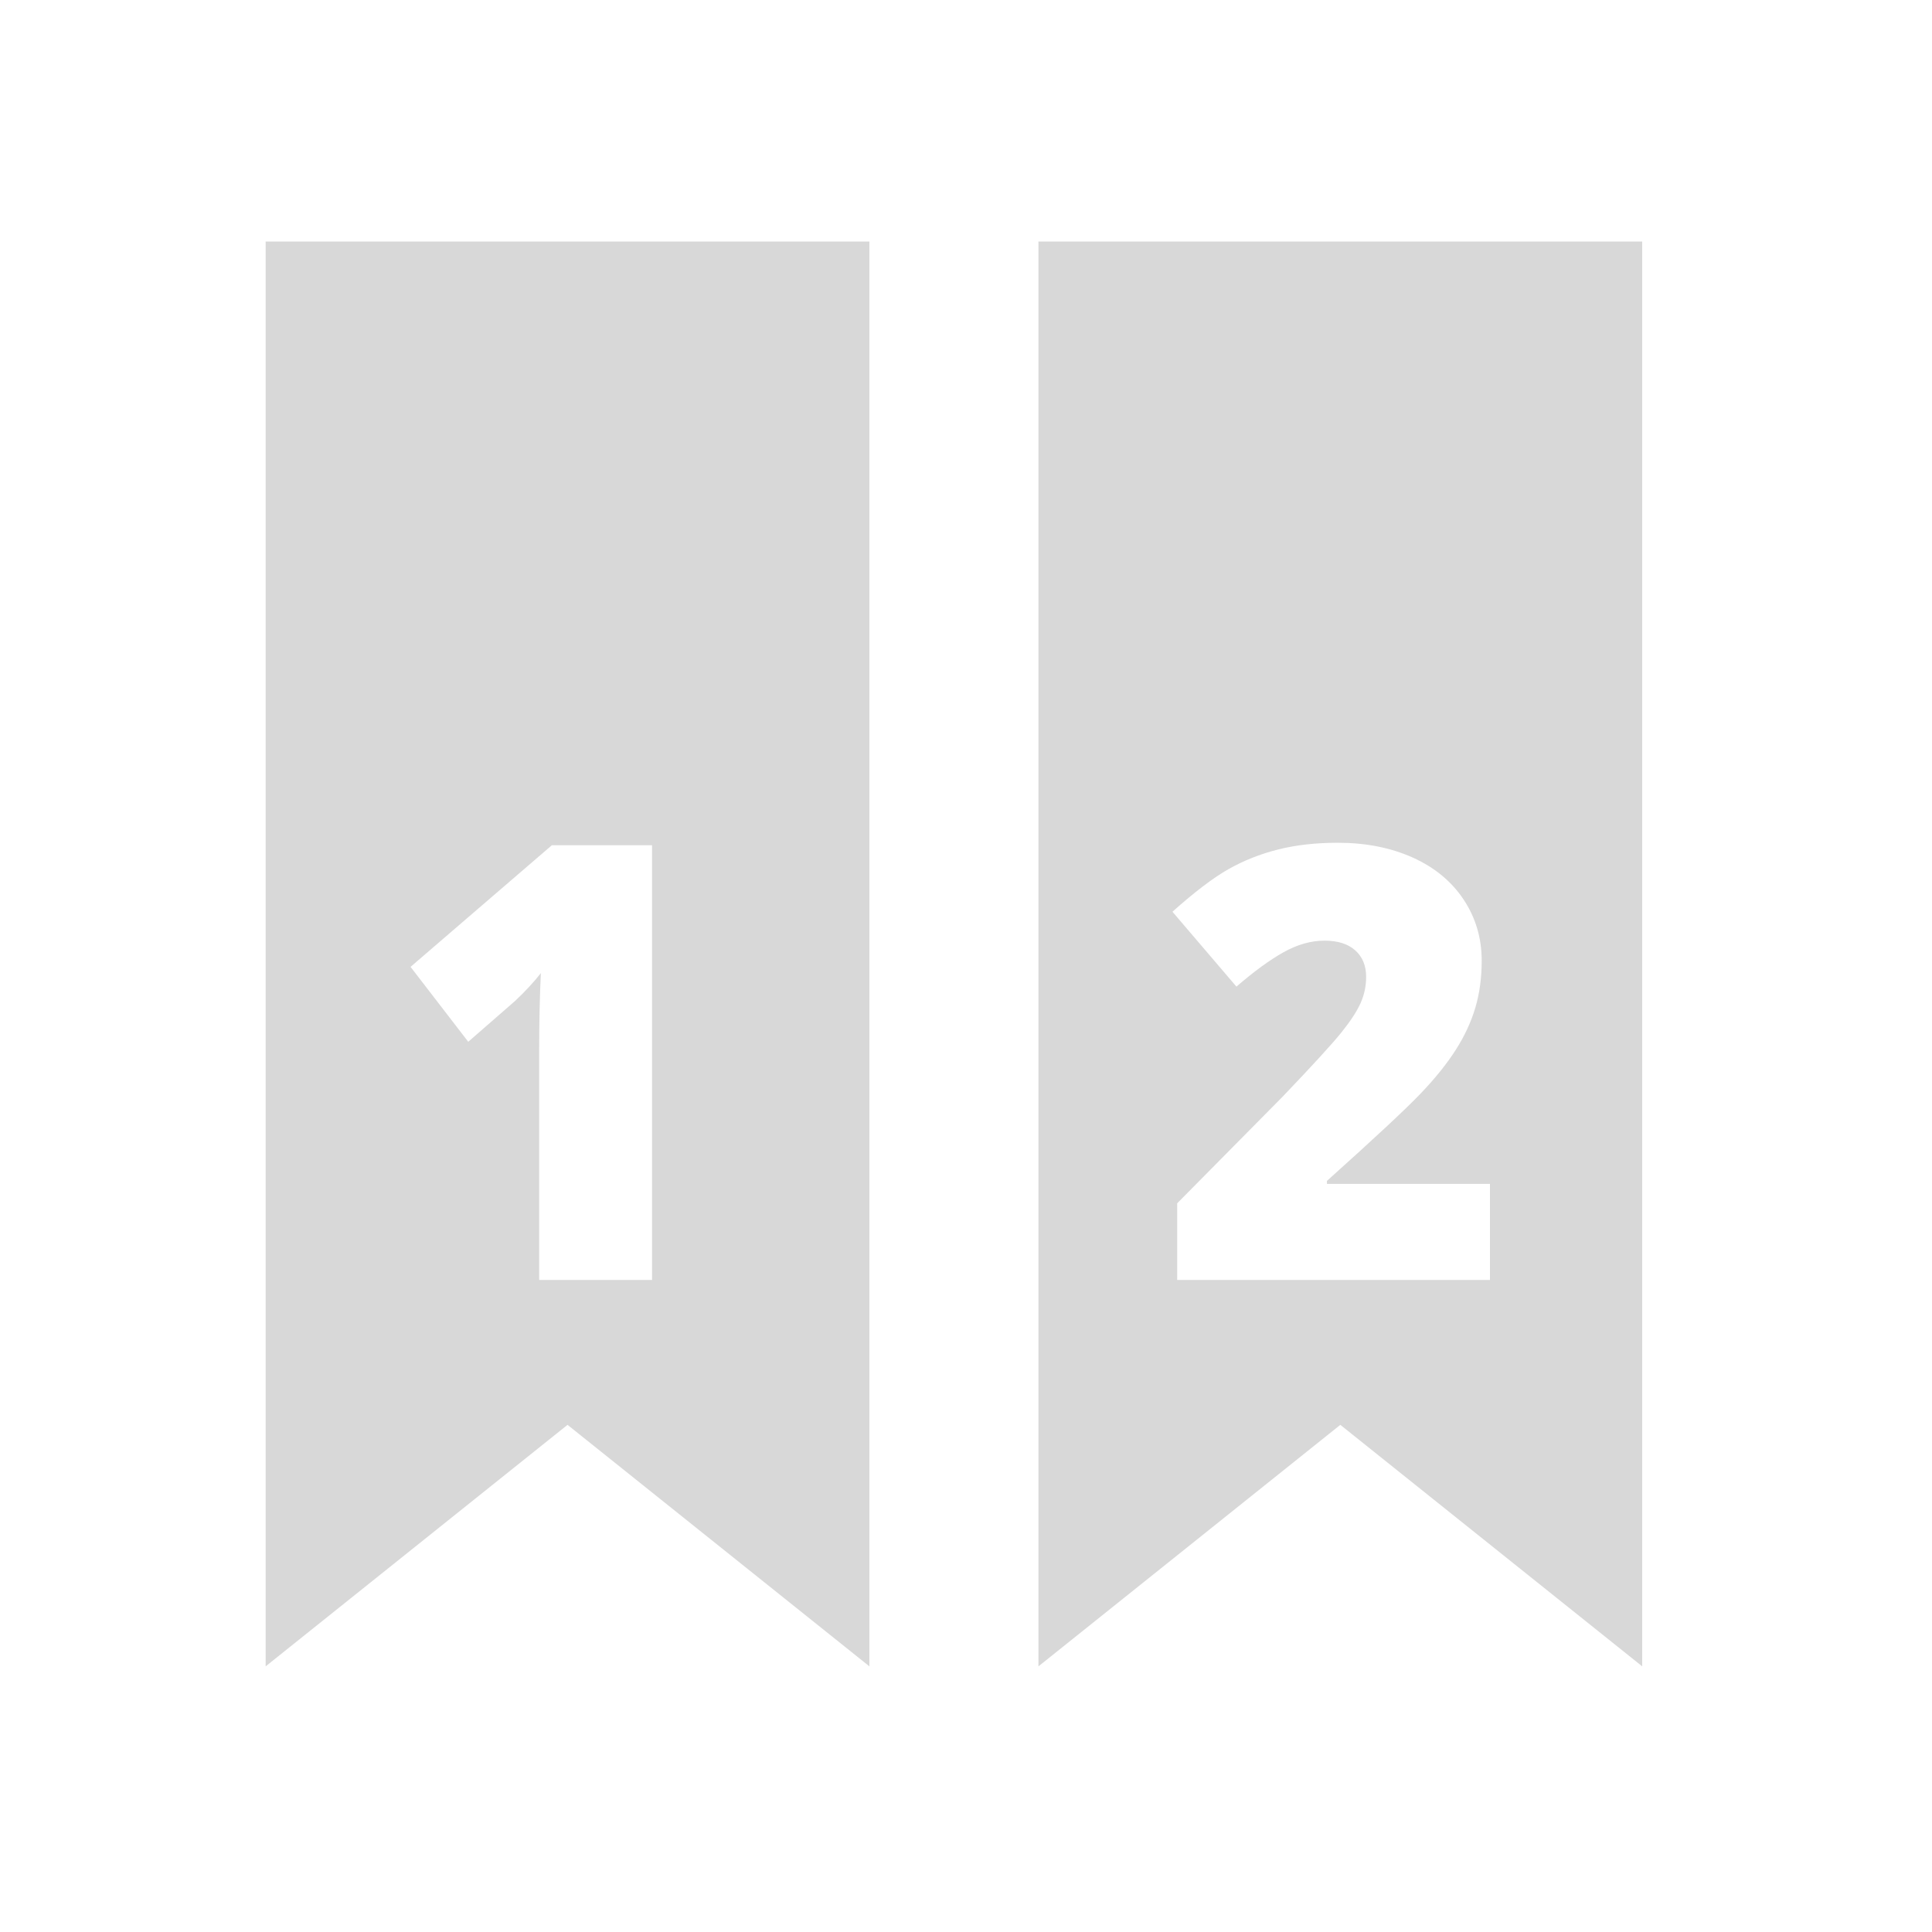 <?xml version="1.0" encoding="UTF-8" standalone="no"?>
<svg width="80px" height="80px" viewBox="0 0 80 80" version="1.1" xmlns="http://www.w3.org/2000/svg" xmlns:xlink="http://www.w3.org/1999/xlink">
    <!-- Generator: Sketch 3.7.2 (28276) - http://www.bohemiancoding.com/sketch -->
    <title>80 - Spotlight Copy</title>
    <desc>Created with Sketch.</desc>
    <defs></defs>
    <g id="Page-1" stroke="none" stroke-width="1" fill="none" fill-rule="evenodd">
        <g id="80---Spotlight-Copy" fill="#D8D8D8">
            <path d="M11,10 L36,10 L36,69 L23.5,59 L11,69 L11,10 Z M27,53 L22.326,53 L22.326,43.471 C22.326,42.313 22.35,41.254 22.396,40.294 C22.109,40.663 21.751,41.049 21.324,41.451 L19.389,43.138 L17,40.036 L22.851,35 L27,35 L27,53 Z" id="Combined-Shape"></path>
            <path d="M43,10 L68,10 L68,69 L55.5,59 L43,69 L43,10 Z M61.696,53 L48.745,53 L48.745,49.826 L53.103,45.419 C54.348,44.117 55.161,43.228 55.544,42.752 C55.926,42.276 56.193,41.867 56.344,41.525 C56.494,41.184 56.569,40.826 56.569,40.451 C56.569,39.987 56.419,39.621 56.118,39.353 C55.817,39.084 55.393,38.95 54.848,38.95 C54.287,38.95 53.719,39.11 53.145,39.432 C52.572,39.753 51.923,40.227 51.198,40.854 L48.549,37.753 C49.469,36.931 50.242,36.344 50.869,35.99 C51.495,35.635 52.177,35.365 52.913,35.178 C53.65,34.991 54.478,34.897 55.397,34.897 C56.553,34.897 57.585,35.1 58.492,35.507 C59.399,35.914 60.103,36.494 60.604,37.247 C61.104,38 61.354,38.844 61.354,39.78 C61.354,40.48 61.267,41.127 61.092,41.721 C60.917,42.315 60.646,42.899 60.28,43.472 C59.914,44.046 59.428,44.65 58.822,45.285 C58.215,45.92 56.923,47.124 54.946,48.898 L54.946,49.021 L61.696,49.021 L61.696,53 Z" id="Combined-Shape"></path>
        </g>
    </g>
</svg>